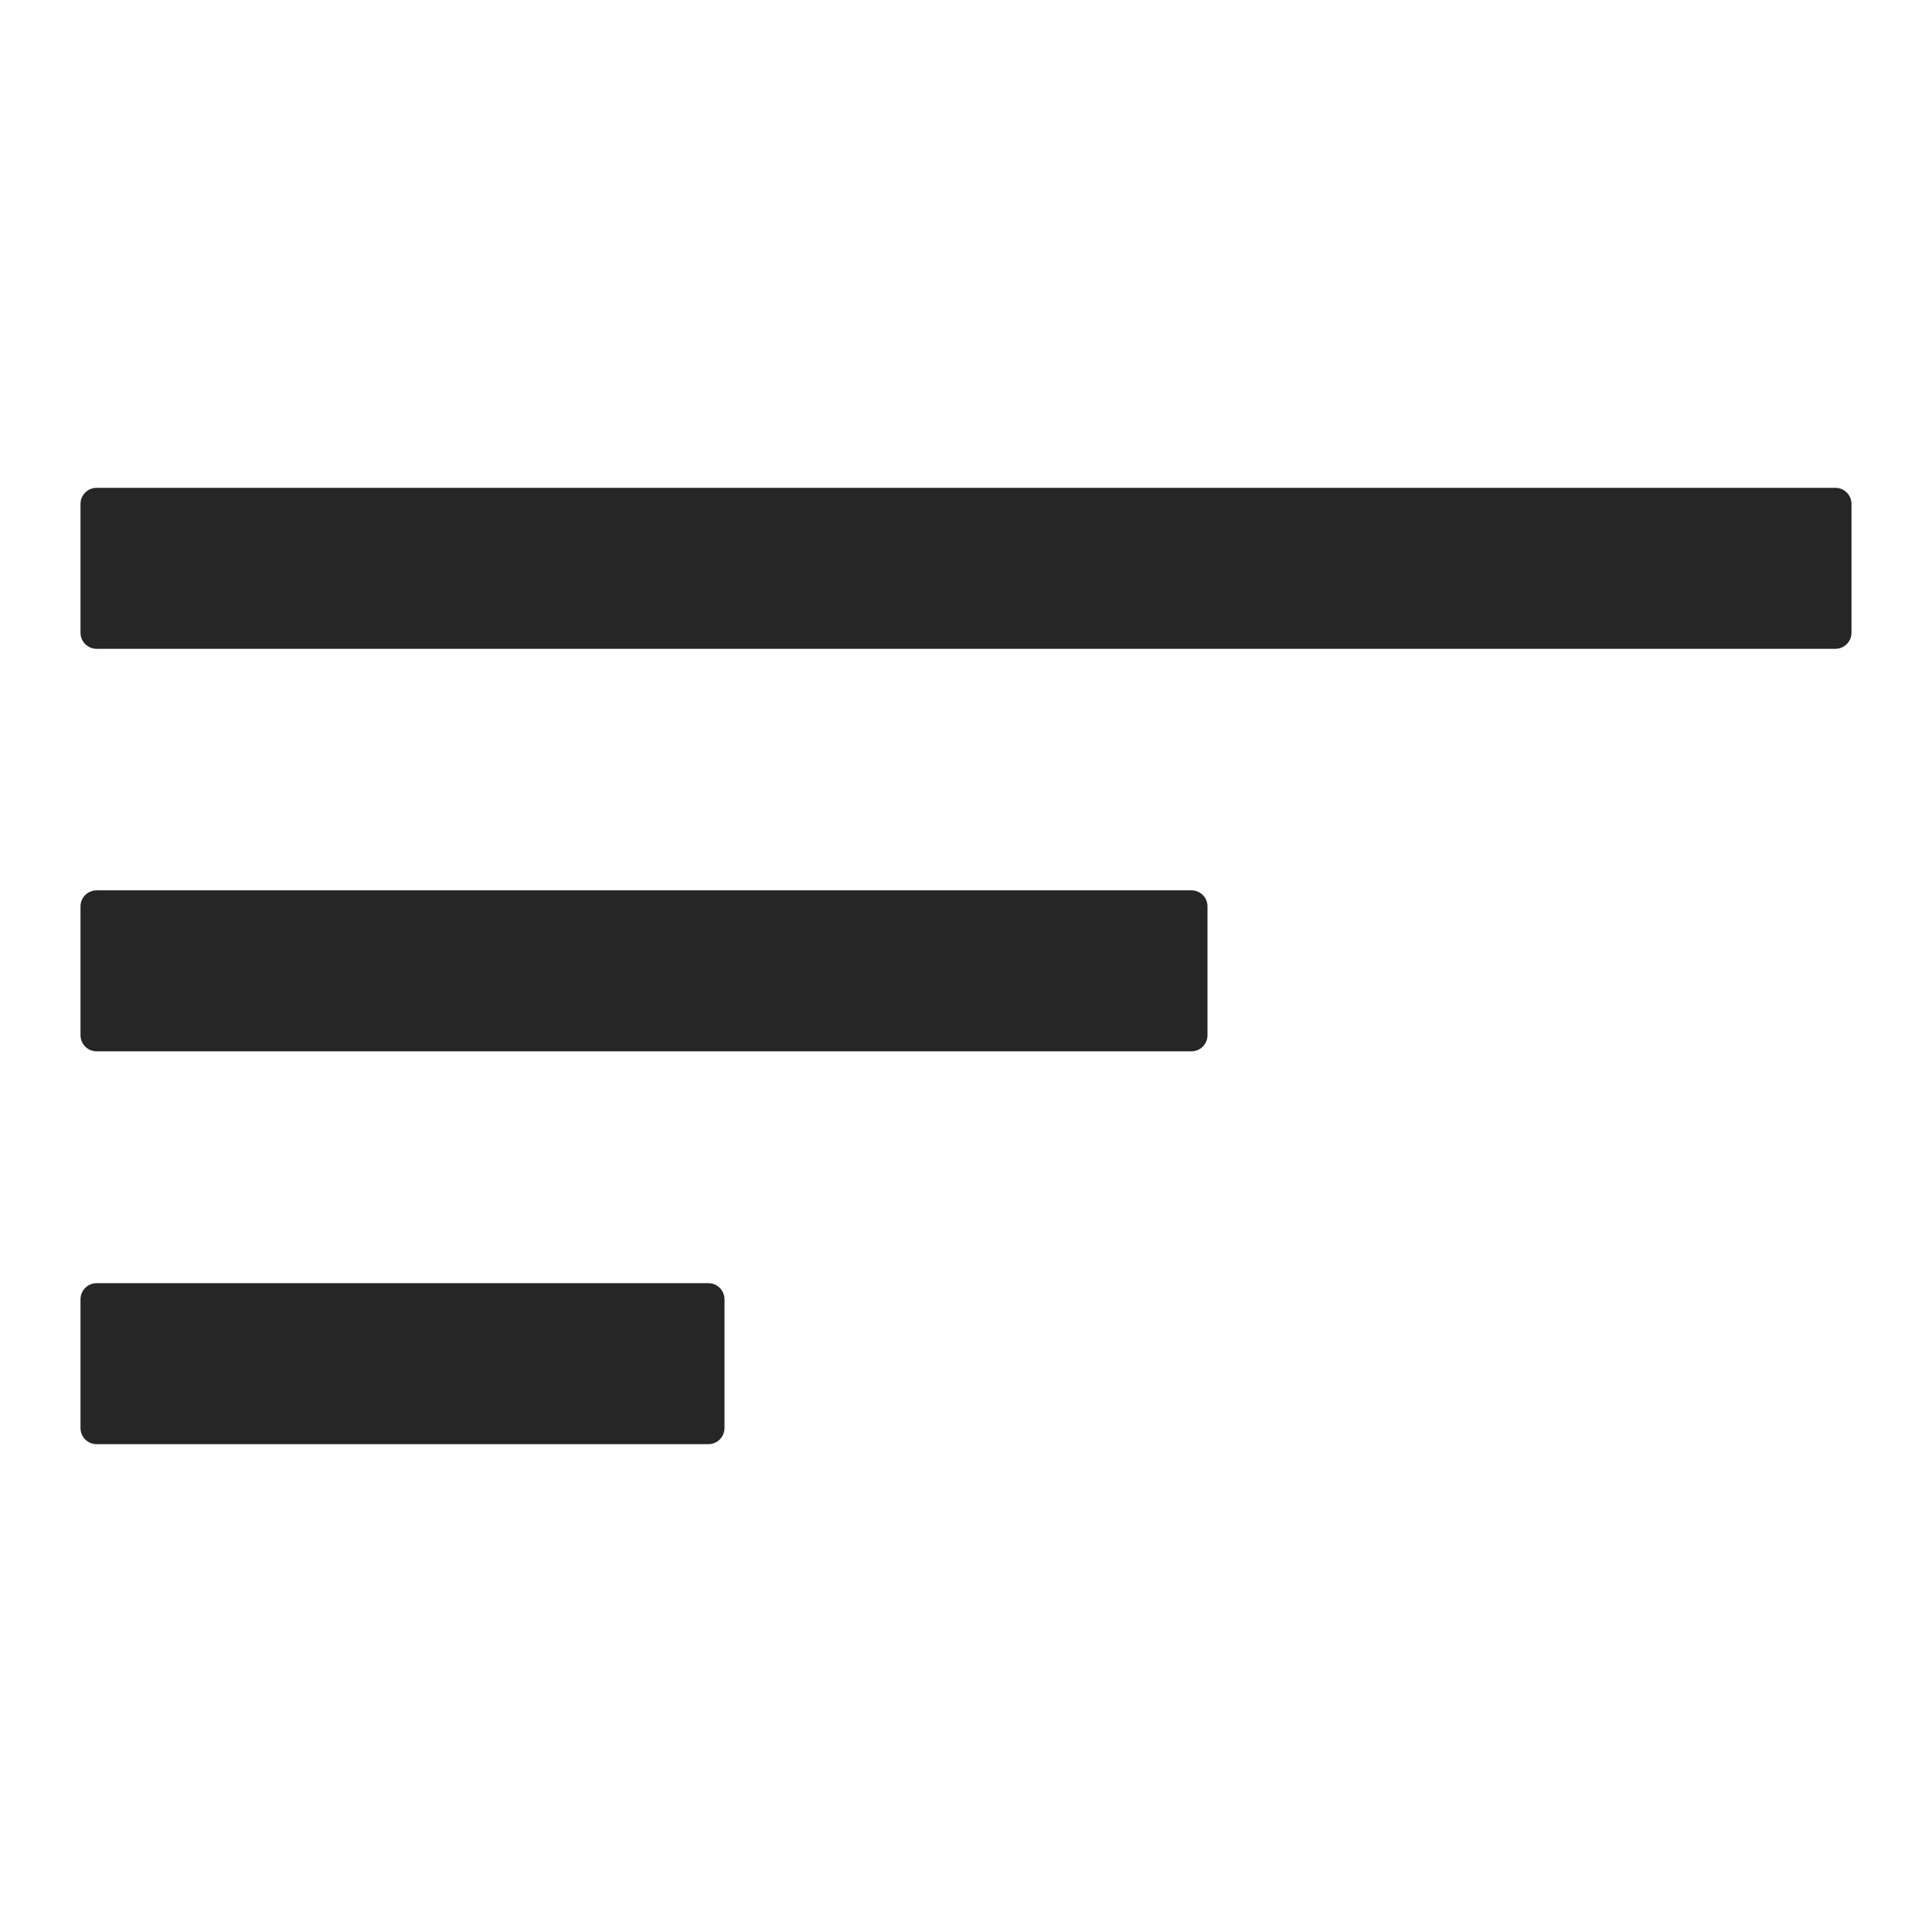 <svg width="24" height="24" viewBox="0 0 24 24" fill="none" xmlns="http://www.w3.org/2000/svg">
<path fill-rule="evenodd" clip-rule="evenodd" d="M23 7.86C23 7.97 22.91 8.06 22.8 8.06H1.2C1.09 8.06 1 7.97 1 7.86V6.26C1 6.149 1.09 6.06 1.2 6.06H22.8C22.91 6.06 23 6.149 23 6.26V7.86Z" fill="black" fill-opacity="0.85"/>
<path fill-rule="evenodd" clip-rule="evenodd" d="M15 12.86C15 12.97 14.911 13.06 14.8 13.06H1.2C1.09 13.06 1 12.97 1 12.86V11.26C1 11.149 1.09 11.06 1.2 11.06H14.8C14.911 11.06 15 11.149 15 11.26V12.86Z" fill="black" fill-opacity="0.85"/>
<path fill-rule="evenodd" clip-rule="evenodd" d="M9 17.74C9 17.851 8.91 17.94 8.8 17.94H1.2C1.09 17.94 1 17.851 1 17.74V16.14C1 16.03 1.09 15.94 1.2 15.94H8.8C8.91 15.94 9 16.03 9 16.14V17.74Z" fill="black" fill-opacity="0.85"/>
</svg>
